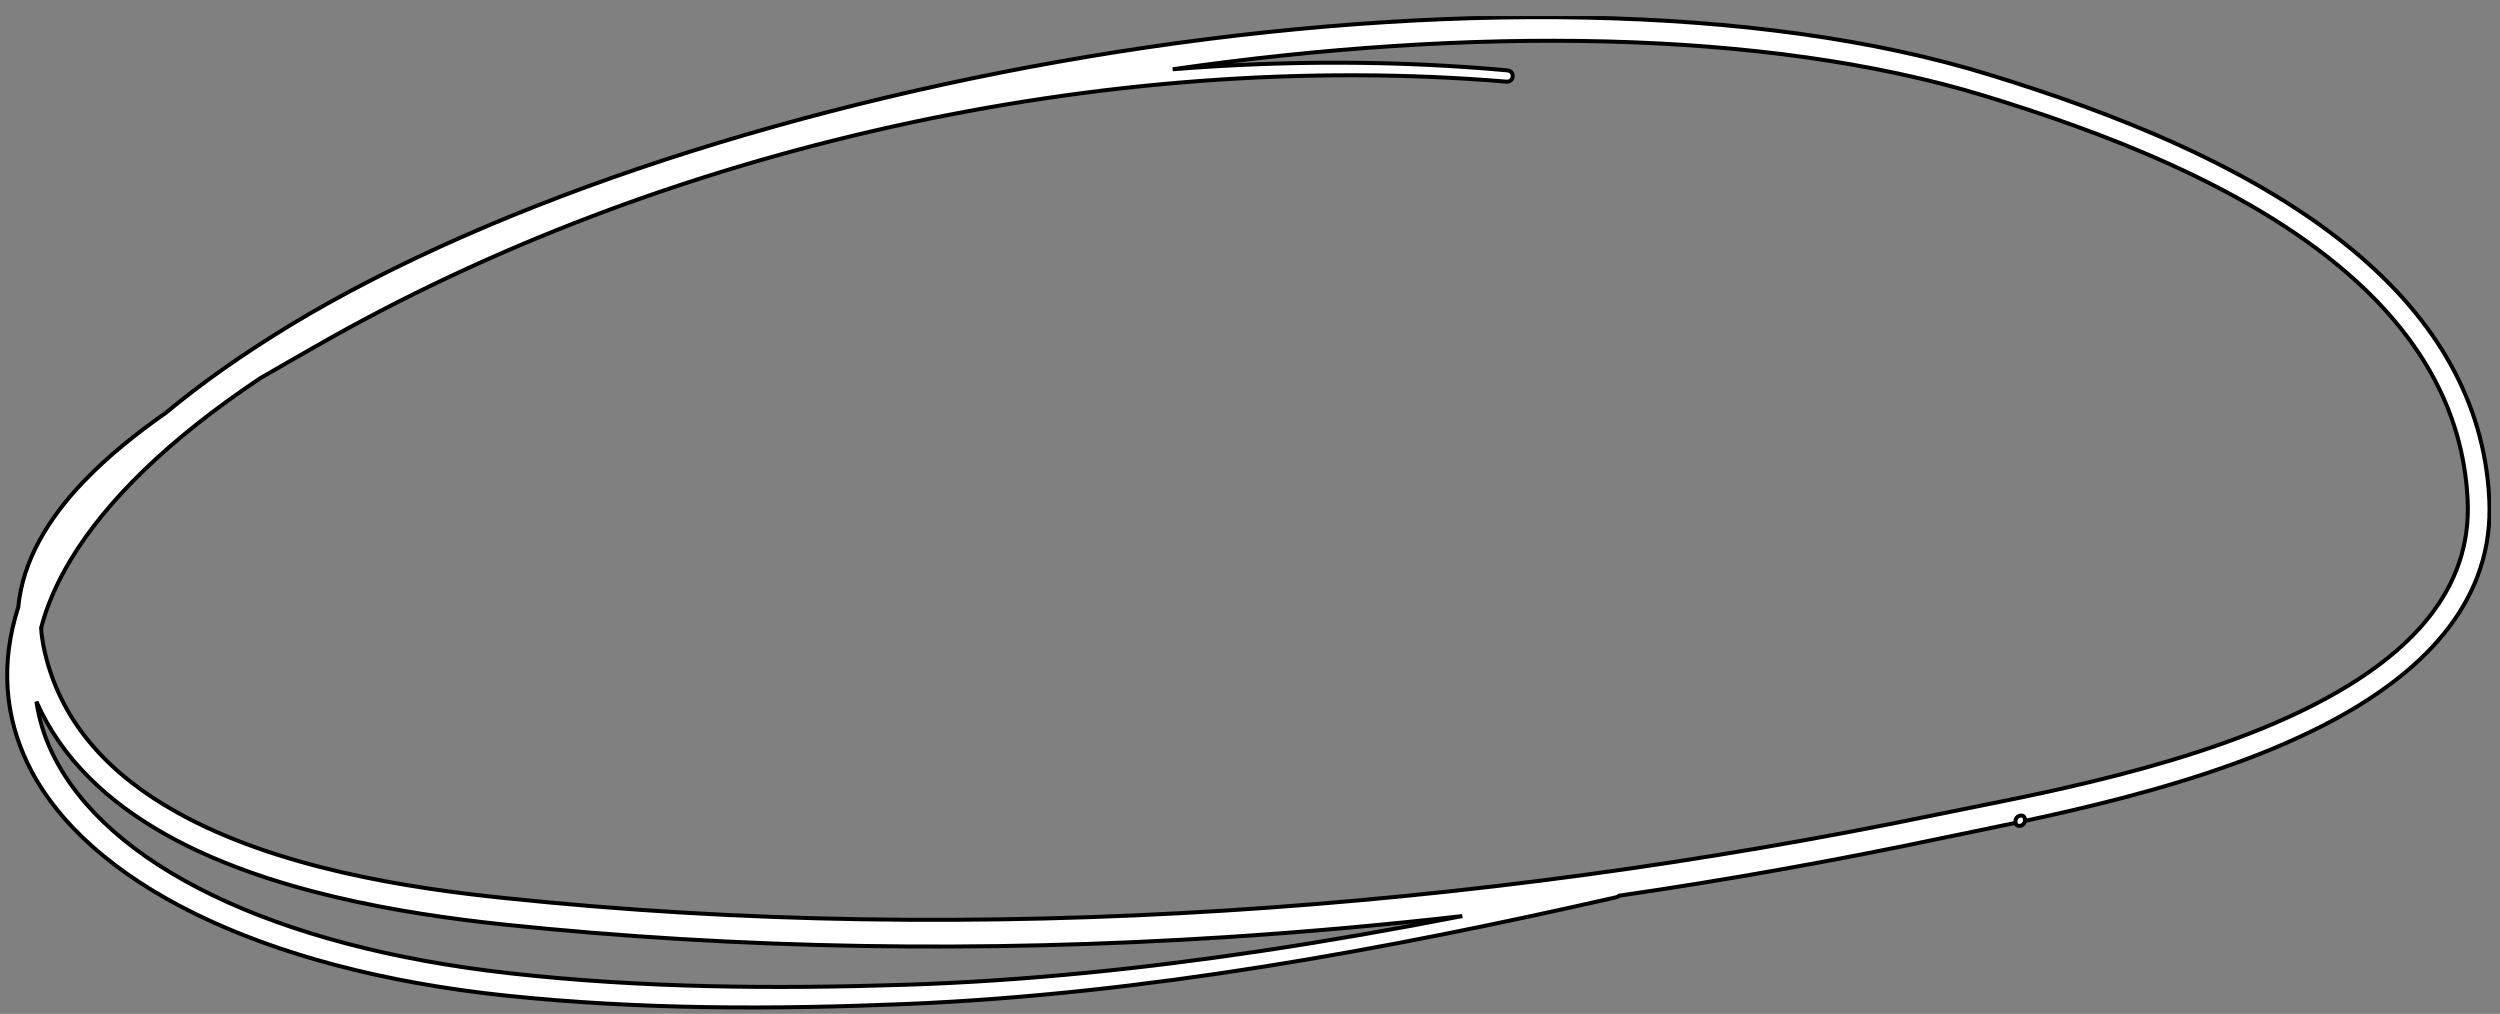 <svg xmlns="http://www.w3.org/2000/svg" xmlns:xlink="http://www.w3.org/1999/xlink" width="831" zoomAndPan="magnify" viewBox="0 0 623.25 252.75" height="337" preserveAspectRatio="xMidYMid meet" version="1.2"><rect x="0" y="0" width="623.25" height="252.75" fill="#808080" stroke="none"/><defs><clipPath id="0241a8a612"><path d="M 1 4 L 621 4 L 621 251.723 L 1 251.723 Z M 1 4 "/></clipPath></defs><g id="b36be6c77e"><g clip-rule="nonzero" clip-path="url(#0241a8a612)"><path style=" stroke:black;fill-rule:evenodd;fill:#ffffff;fill-opacity:1;" d="M 41.301 102.949 C 33.961 108.078 26.859 113.777 20.887 120.004 C 11.961 129.332 5.637 139.844 4.555 151.355 C 0.074 165.297 1.156 178.508 6.961 190.48 C 21.117 219.703 64.672 241.816 126.559 248.246 C 143.152 249.965 159.773 250.828 176.41 251.082 C 193 251.332 209.621 250.977 226.227 250.285 C 255.891 249.043 285.645 245.656 315.219 240.953 C 344.727 236.258 374.055 230.246 402.91 223.691 C 403.203 223.625 403.445 223.488 403.66 223.297 C 430.84 219.336 457.773 214.504 484.285 208.906 C 506.879 204.137 550.543 196.461 582.172 179.273 C 605.207 166.75 621.844 149.164 620.578 124.426 C 619.312 99.367 606.578 79.629 588.477 64.004 C 562.5 41.59 525.402 27.688 496.168 18.691 C 437.953 0.664 357.707 0.527 279.066 12.855 C 200.816 25.125 124.168 49.738 72.383 81.055 C 60.391 88.348 50.062 95.668 41.301 102.949 Z M 9.082 174.906 C 9.719 179.273 11.016 183.512 12.965 187.598 C 26.297 215.582 68.133 236.059 127.168 242.645 C 143.578 244.477 160.031 245.453 176.5 245.84 C 193.016 246.23 209.531 246.031 226.062 245.492 C 255.539 244.539 285.172 241.469 314.625 237.051 C 331.336 234.543 348.004 231.602 364.551 228.375 C 344.973 230.609 325.305 232.371 305.605 233.633 C 245.164 237.508 184.438 236.672 125.203 230.441 C 100.551 227.793 66.594 222.348 41.027 207.879 C 26.938 199.906 15.387 189.227 9.082 174.906 Z M 10.254 156.516 C 10.328 157.973 10.527 159.441 10.816 160.93 C 14.641 180.098 27.559 193.258 44.059 202.484 C 68.953 216.398 101.953 221.434 125.891 223.891 C 184.773 230.07 245.105 230.777 305.191 227.023 C 365.312 223.266 425.188 215.043 483.051 203.031 C 505.293 198.422 548.316 191.133 579.488 174.332 C 600.574 162.969 616.266 147.285 615.184 124.688 C 614.059 101.168 602.023 82.656 585.035 67.984 C 559.621 46.035 523.211 32.609 494.582 23.84 C 440.023 7.211 366.012 6.656 292.348 17.27 C 320.551 15.02 348.613 15.062 375.84 17.547 C 376.617 17.613 377.195 18.301 377.117 19.078 C 377.059 19.852 376.371 20.43 375.594 20.359 C 325.715 16.188 273.047 20.289 221.977 31.672 C 171 43.035 121.621 61.664 78.277 86.602 C 74.395 88.832 69.824 91.395 64.902 94.273 C 42.004 109.559 26.539 124.812 17.656 139.492 C 14.168 145.281 11.699 150.965 10.254 156.516 Z M 10.254 156.516 "/></g><g style="fill:#ffffff;fill-opacity:1;"><g transform="translate(502.008, 205.71)"><path style="stroke:black" d="M 2.828 -1.203 C 2.828 -1.992 2.492 -2.391 1.828 -2.391 C 1.453 -2.391 1.125 -2.242 0.844 -1.953 C 0.57 -1.66 0.438 -1.328 0.438 -0.953 C 0.438 -0.191 0.77 0.188 1.438 0.188 C 1.801 0.188 2.125 0.051 2.406 -0.219 C 2.688 -0.5 2.828 -0.828 2.828 -1.203 Z M 2.828 -1.203 "/></g></g></g></svg>